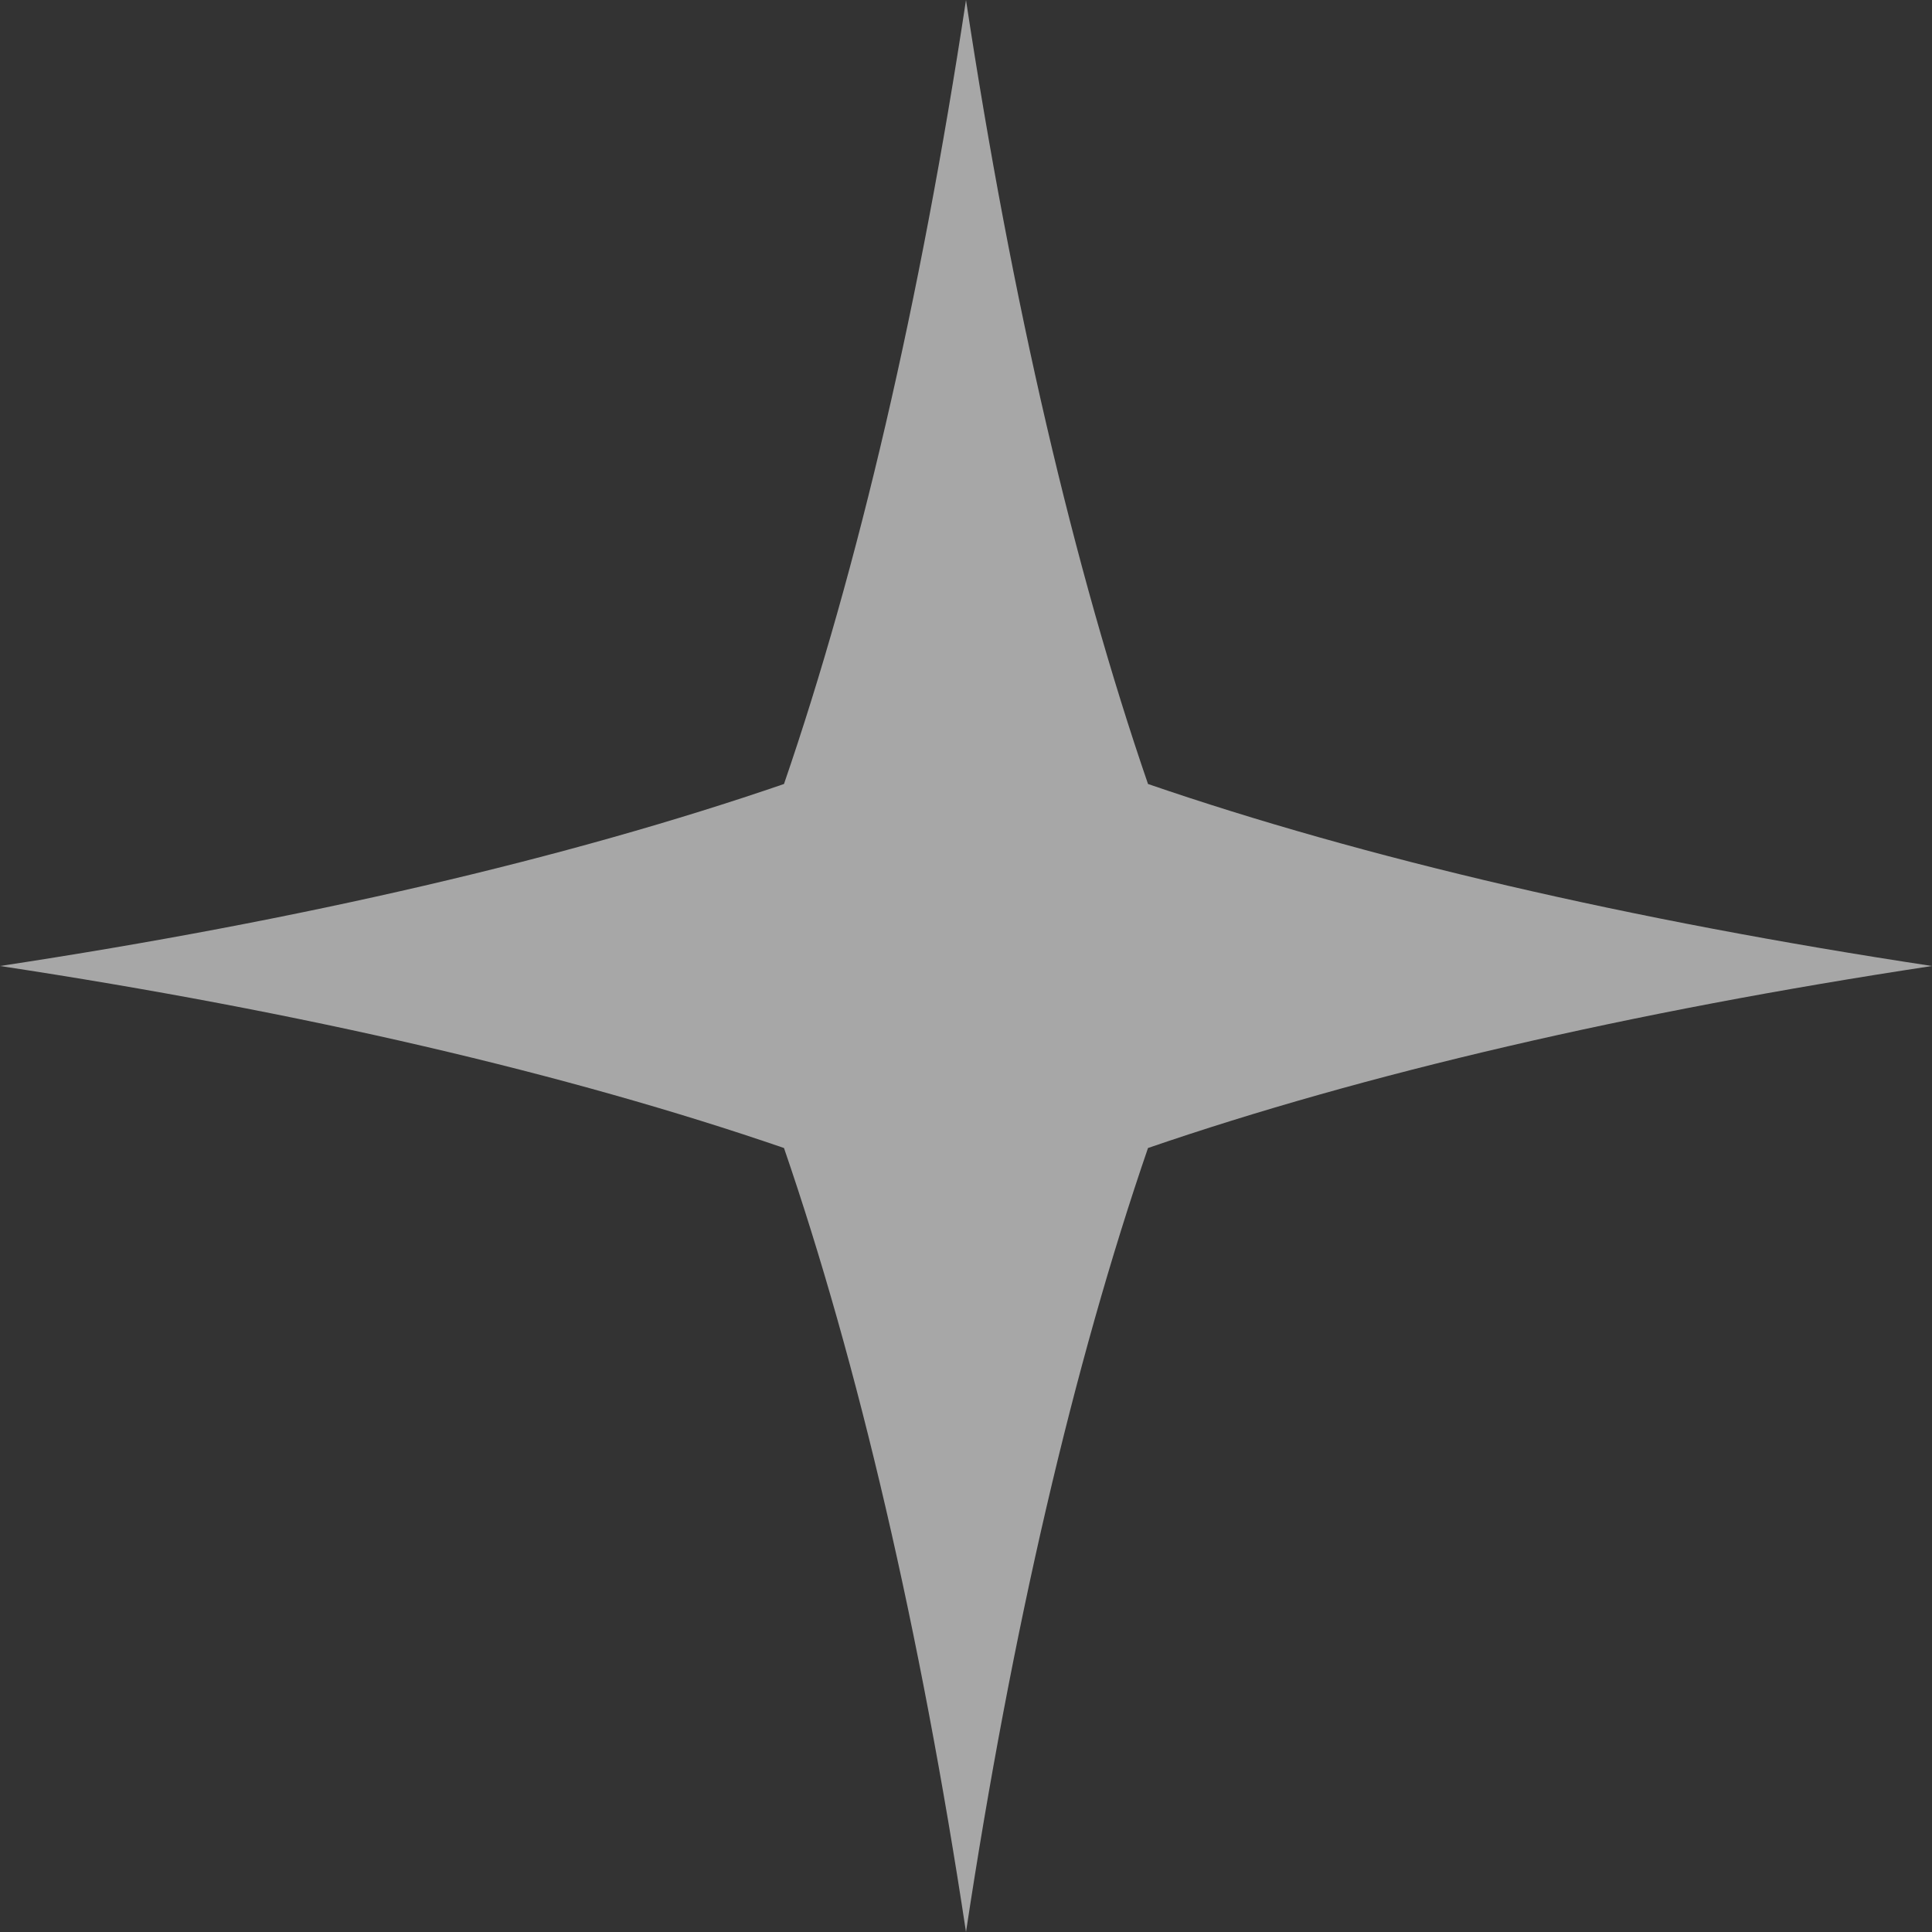 <?xml version="1.0" encoding="UTF-8"?>
<svg width="43px" height="43px" viewBox="0 0 43 43" version="1.1" xmlns="http://www.w3.org/2000/svg" xmlns:xlink="http://www.w3.org/1999/xlink">
    <rect x="0" y="0" width="43" height="43" fill="#333333" stroke="none"/>
    <!-- Generator: Sketch 44.1 (41455) - http://www.bohemiancoding.com/sketch -->
    <title>Combined Shape Copy</title>
    <desc>Created with Sketch.</desc>
    <defs></defs>
    <g id="Main" stroke="none" stroke-width="1" fill="none" fill-rule="evenodd" opacity="0.567">
        <g id="1920" transform="translate(-269, -673)" fill="#FFFFFF">
            <g id="Небо-и-звезды">
                <g transform="translate(-292, 0)" id="Звезды">
                    <g transform="translate(561, 172)">
                        <path d="M17.449,518.449 C19.101,513.644 20.482,507.718 21.5,501 C22.518,507.718 23.899,513.644 25.551,518.449 C30.356,520.101 36.282,521.482 43,522.5 C36.282,523.518 30.356,524.899 25.551,526.551 C23.899,531.356 22.518,537.282 21.5,544 C20.482,537.282 19.101,531.356 17.449,526.551 C12.644,524.899 6.718,523.518 -2.06397875e-14,522.5 C6.718,521.482 12.644,520.101 17.449,518.449 Z" id="Combined-Shape-Copy"></path>
                    </g>
                </g>
            </g>
        </g>
    </g>
</svg>